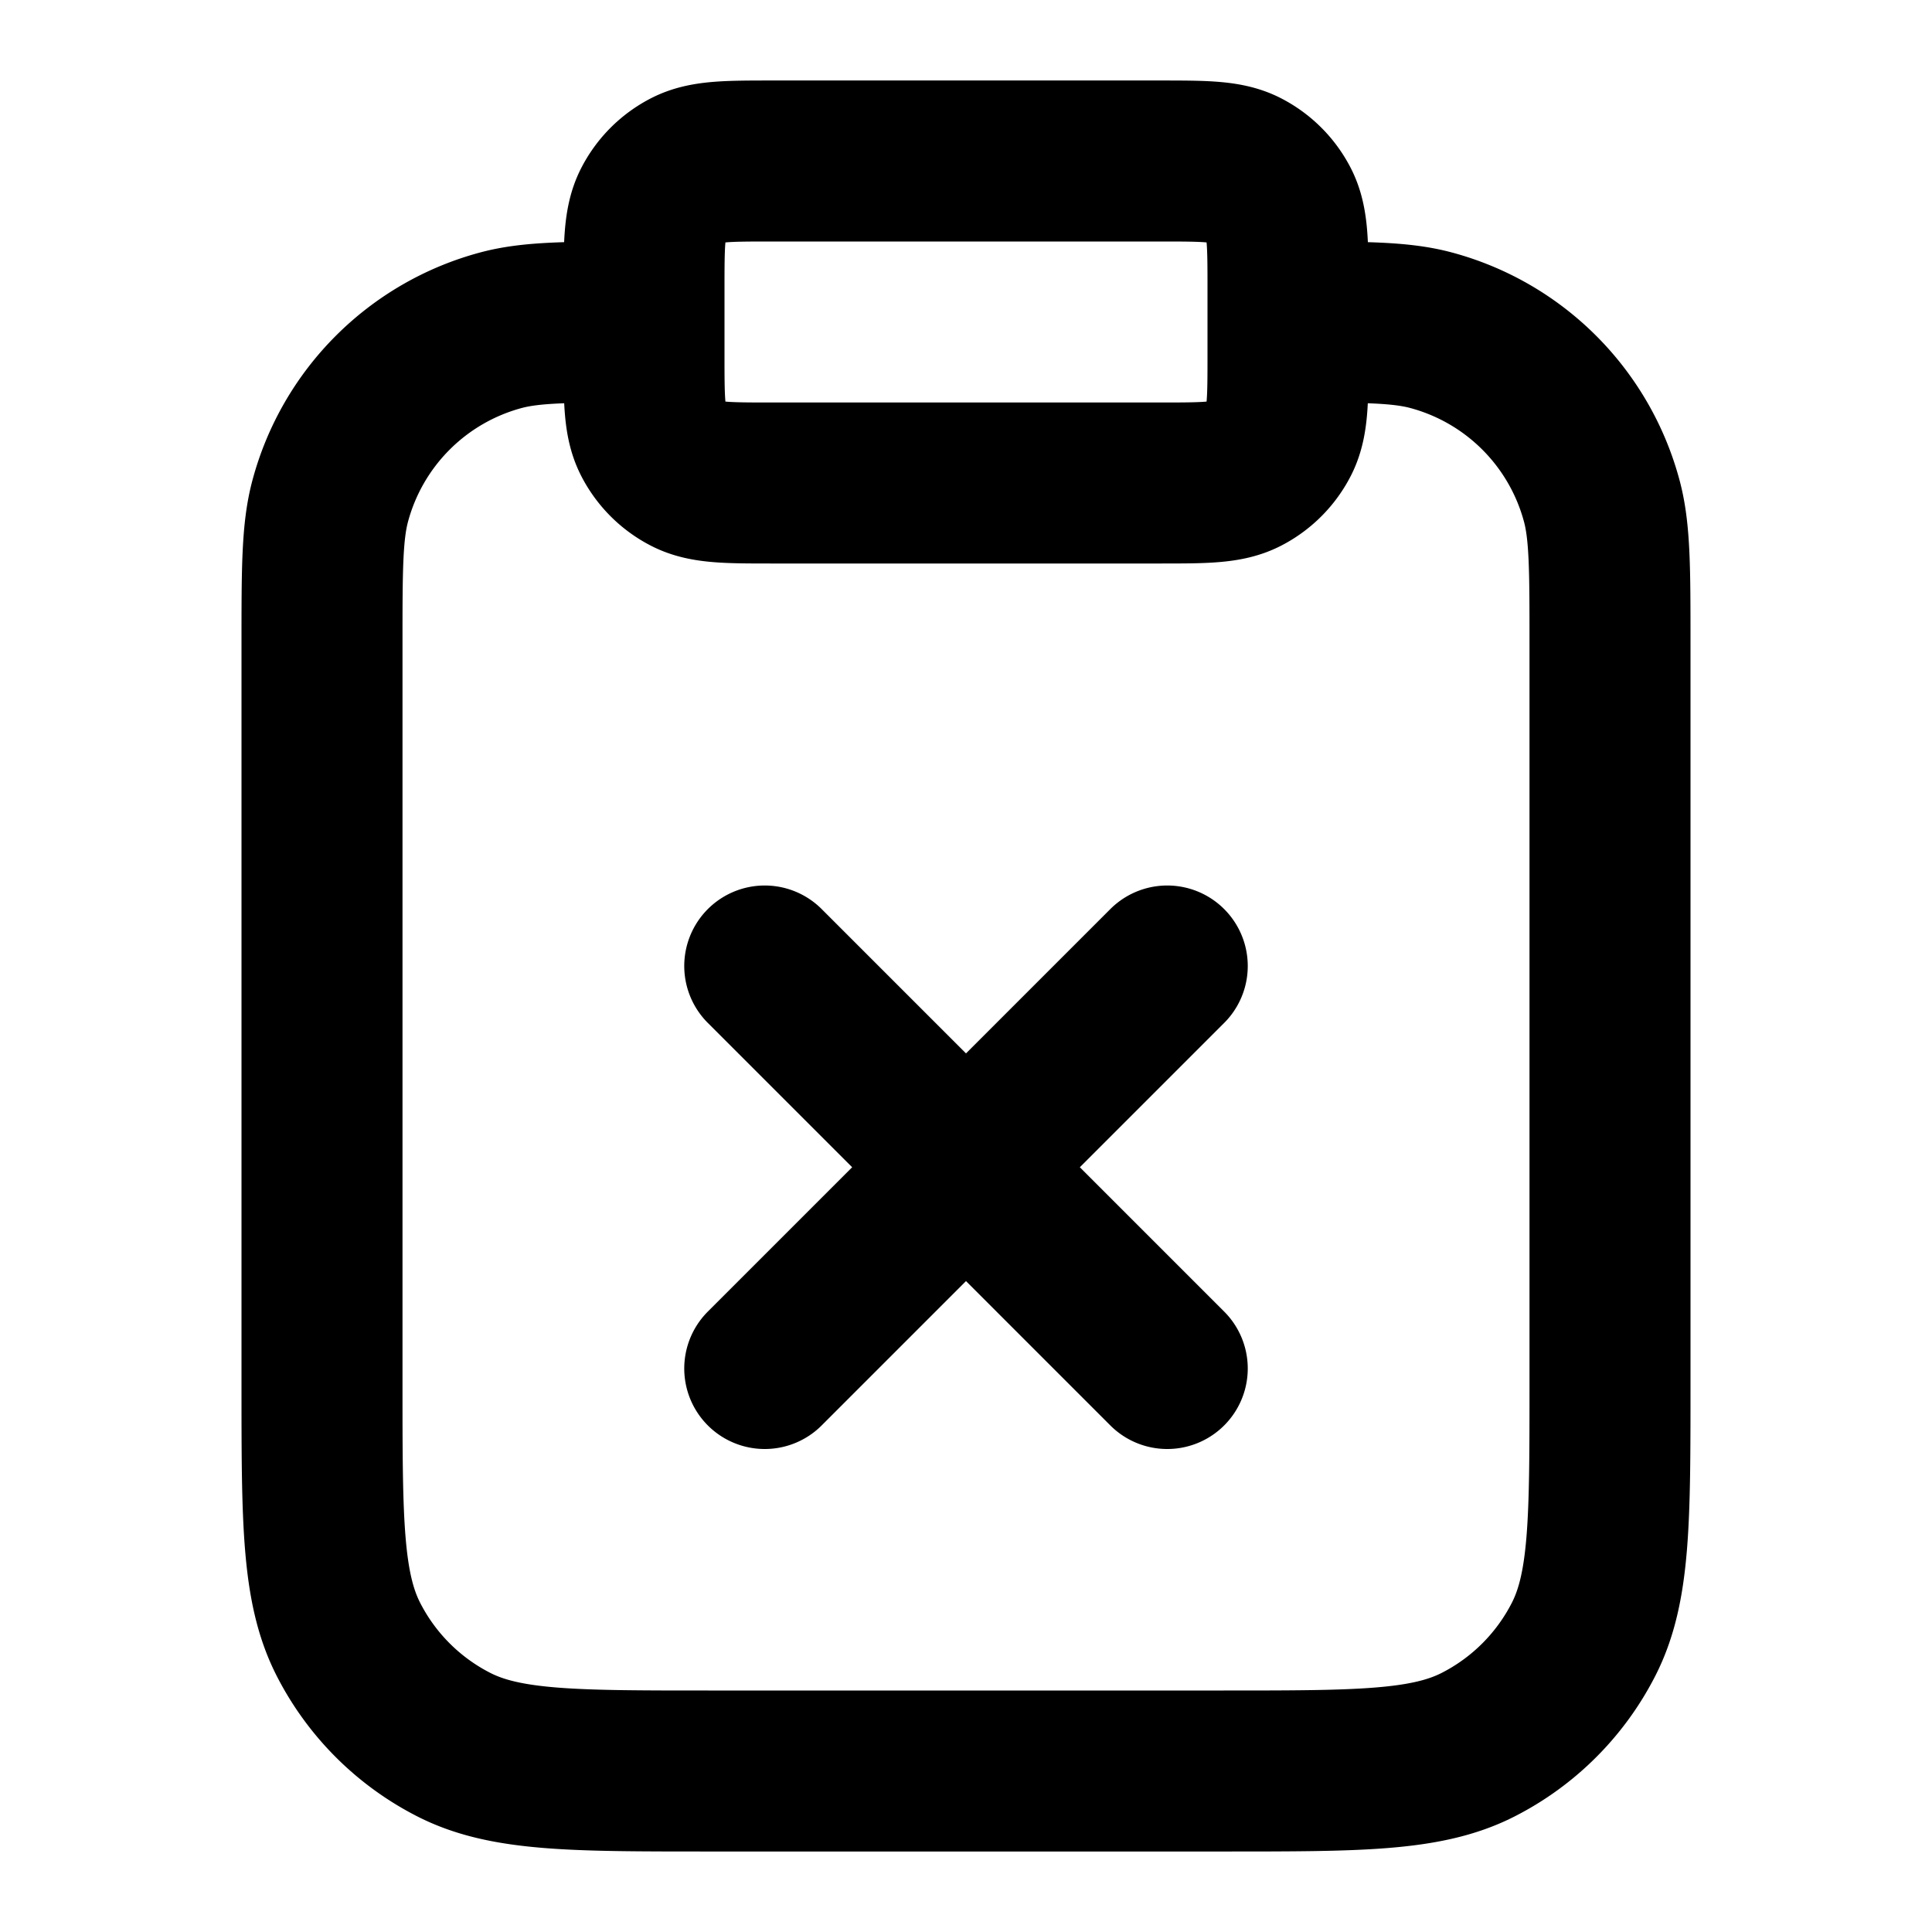 <svg xmlns="http://www.w3.org/2000/svg" fill="none" viewBox="0 0 24 24"><path stroke="currentColor" stroke-linecap="round" stroke-linejoin="round" stroke-width="2" d="M16 4c.93 0 1.395 0 1.776.102a3 3 0 0 1 2.122 2.122C20 6.605 20 7.07 20 8v9.2c0 1.68 0 2.52-.327 3.162a3 3 0 0 1-1.311 1.311C17.72 22 16.88 22 15.2 22H8.8c-1.68 0-2.52 0-3.162-.327a3 3 0 0 1-1.311-1.311C4 19.72 4 18.88 4 17.2V8c0-.93 0-1.395.102-1.776a3 3 0 0 1 2.122-2.122C6.605 4 7.07 4 8 4m1.5 8 5 5m0-5-5 5m.1-11h4.8c.56 0 .84 0 1.054-.109a1 1 0 0 0 .437-.437C16 5.24 16 4.96 16 4.4v-.8c0-.56 0-.84-.109-1.054a1 1 0 0 0-.437-.437C15.24 2 14.96 2 14.4 2H9.6c-.56 0-.84 0-1.054.109a1 1 0 0 0-.437.437C8 2.76 8 3.04 8 3.6v.8c0 .56 0 .84.109 1.054a1 1 0 0 0 .437.437C8.76 6 9.04 6 9.6 6"/></svg>